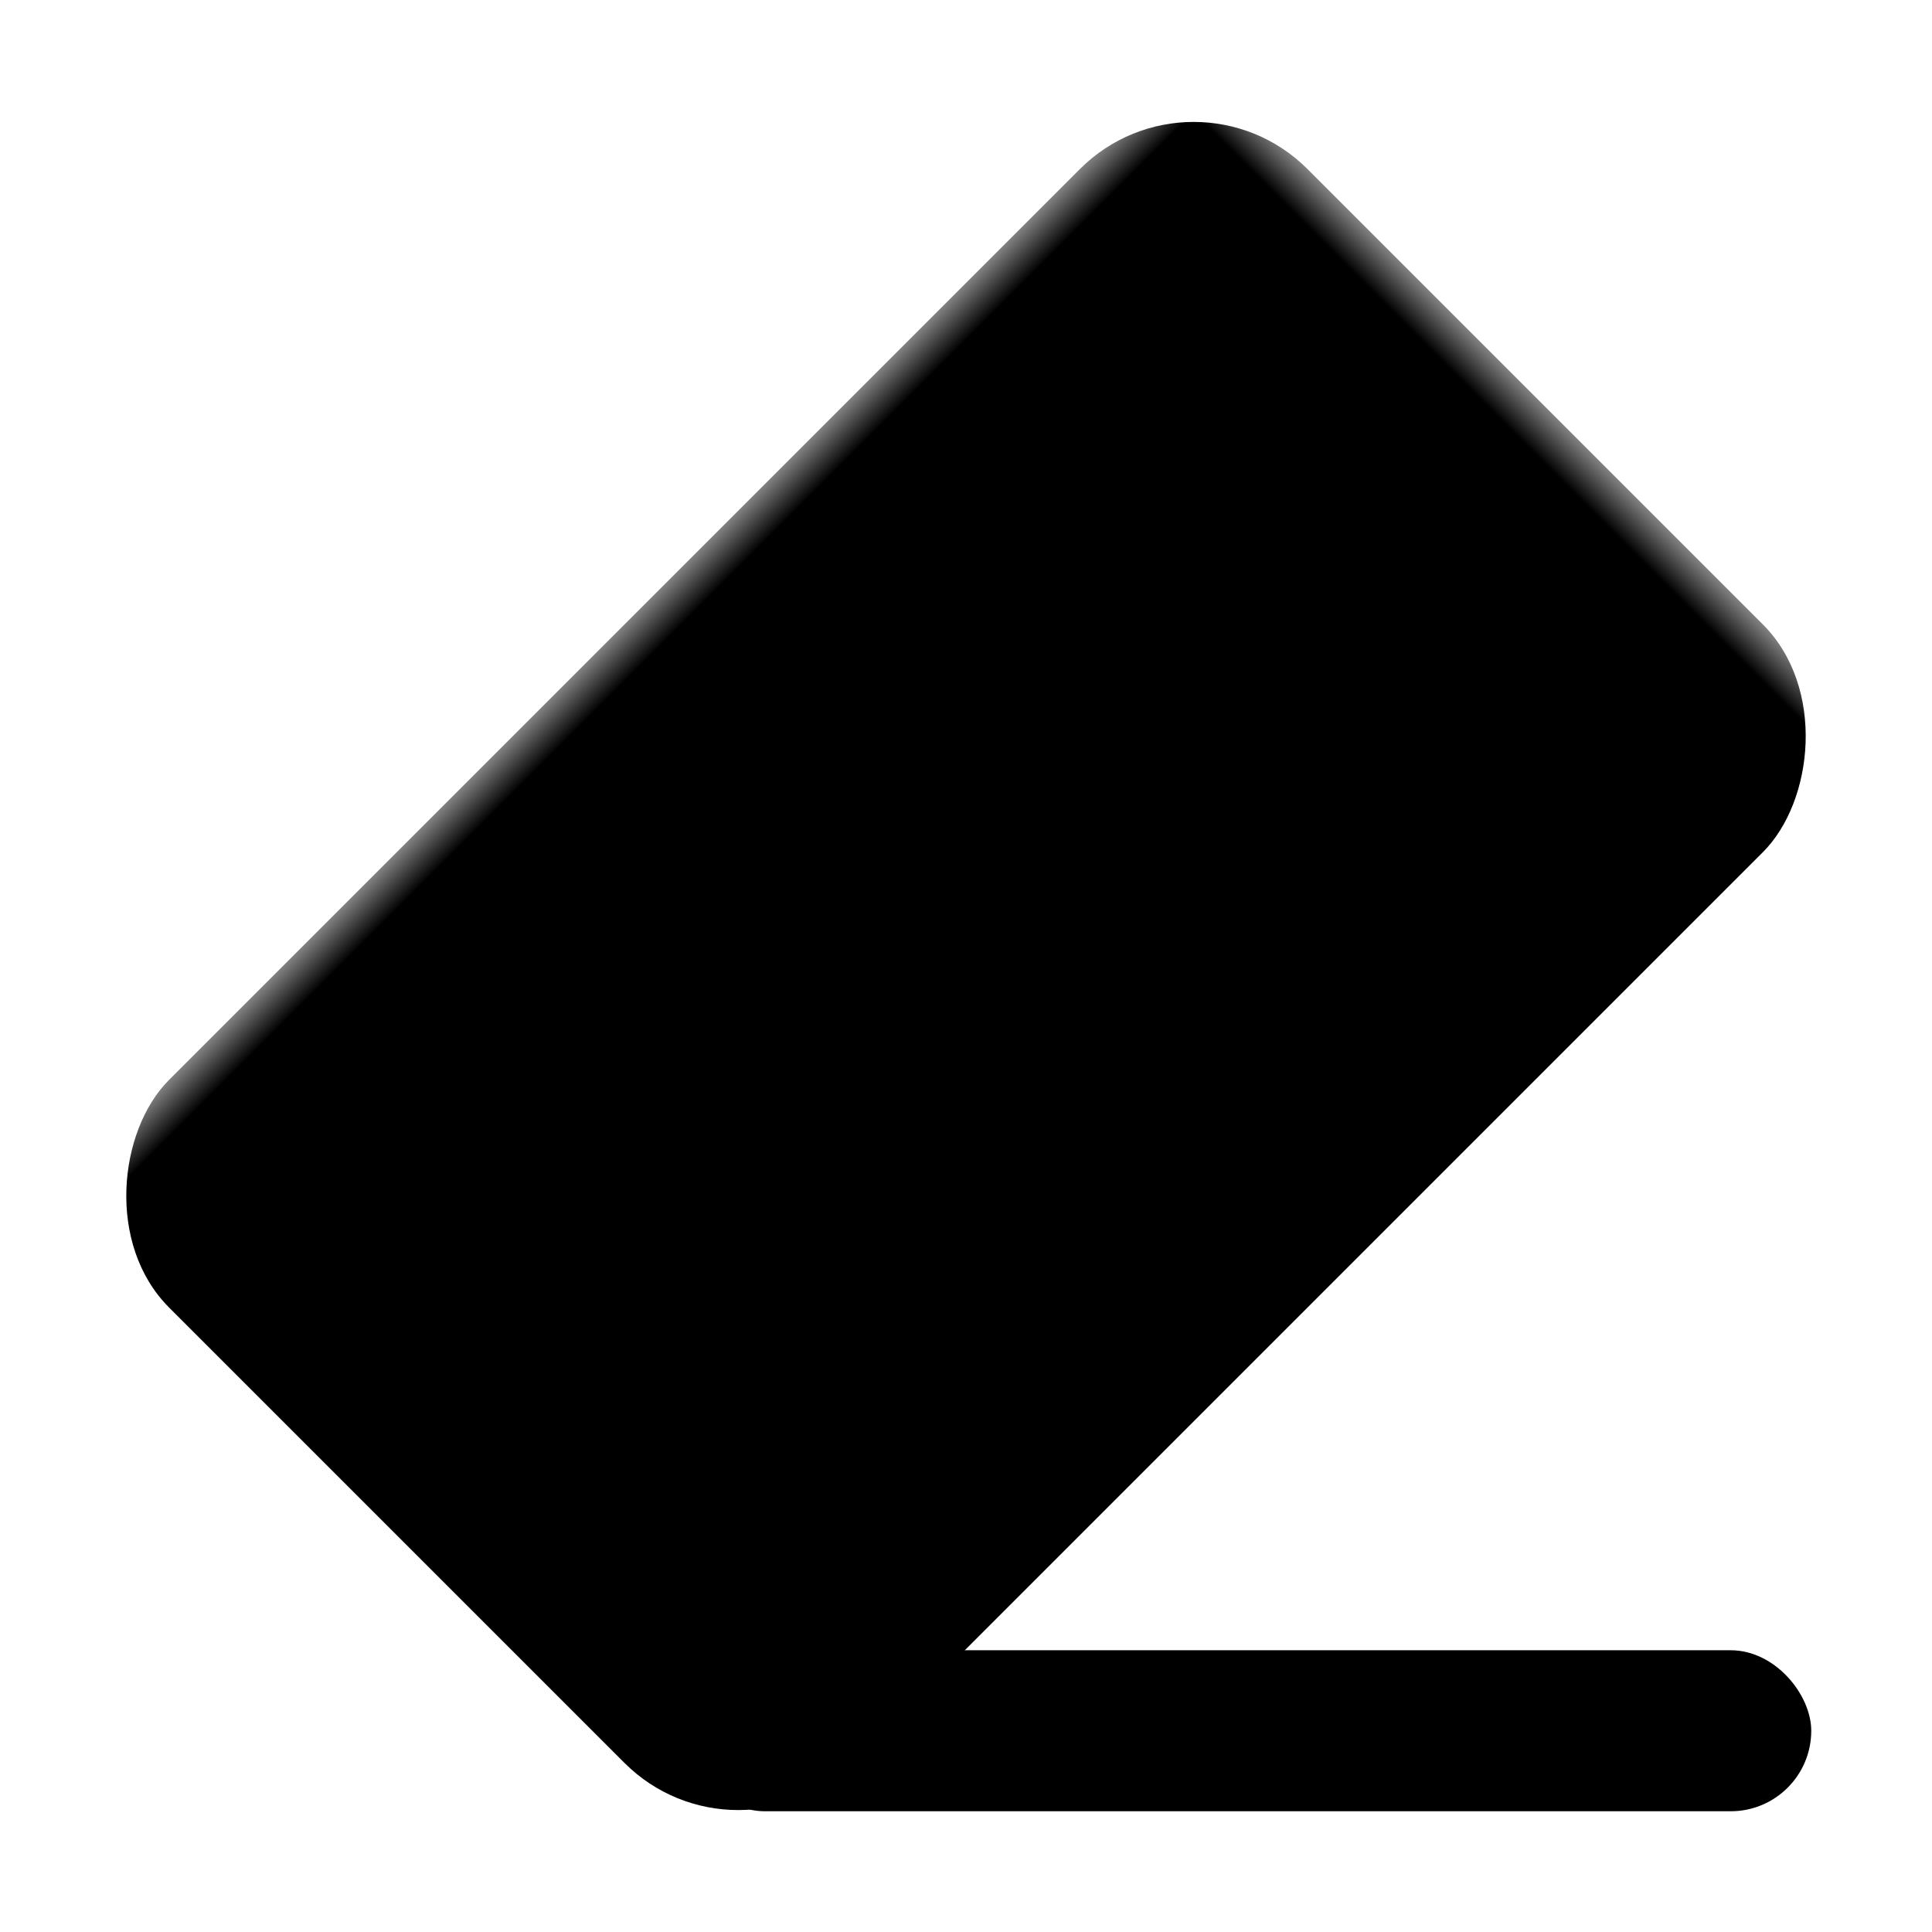 <svg xmlns="http://www.w3.org/2000/svg" viewBox="0 0 24 24" width="24px" height="24px">
    <mask id="hole">
        <rect width="24" height="24" fill="white" />
        <rect width="8" height="8" x="8" y="12" fill="black" />
    </mask>
    <rect width="12" height="20" x="6" y="2" rx="2" ry="2" transform="rotate(45 12 12)" mask="url(#hole)" />
    <rect width="14" height="2" x="8.5" y="20.5" rx="1" ry="1" />
</svg>